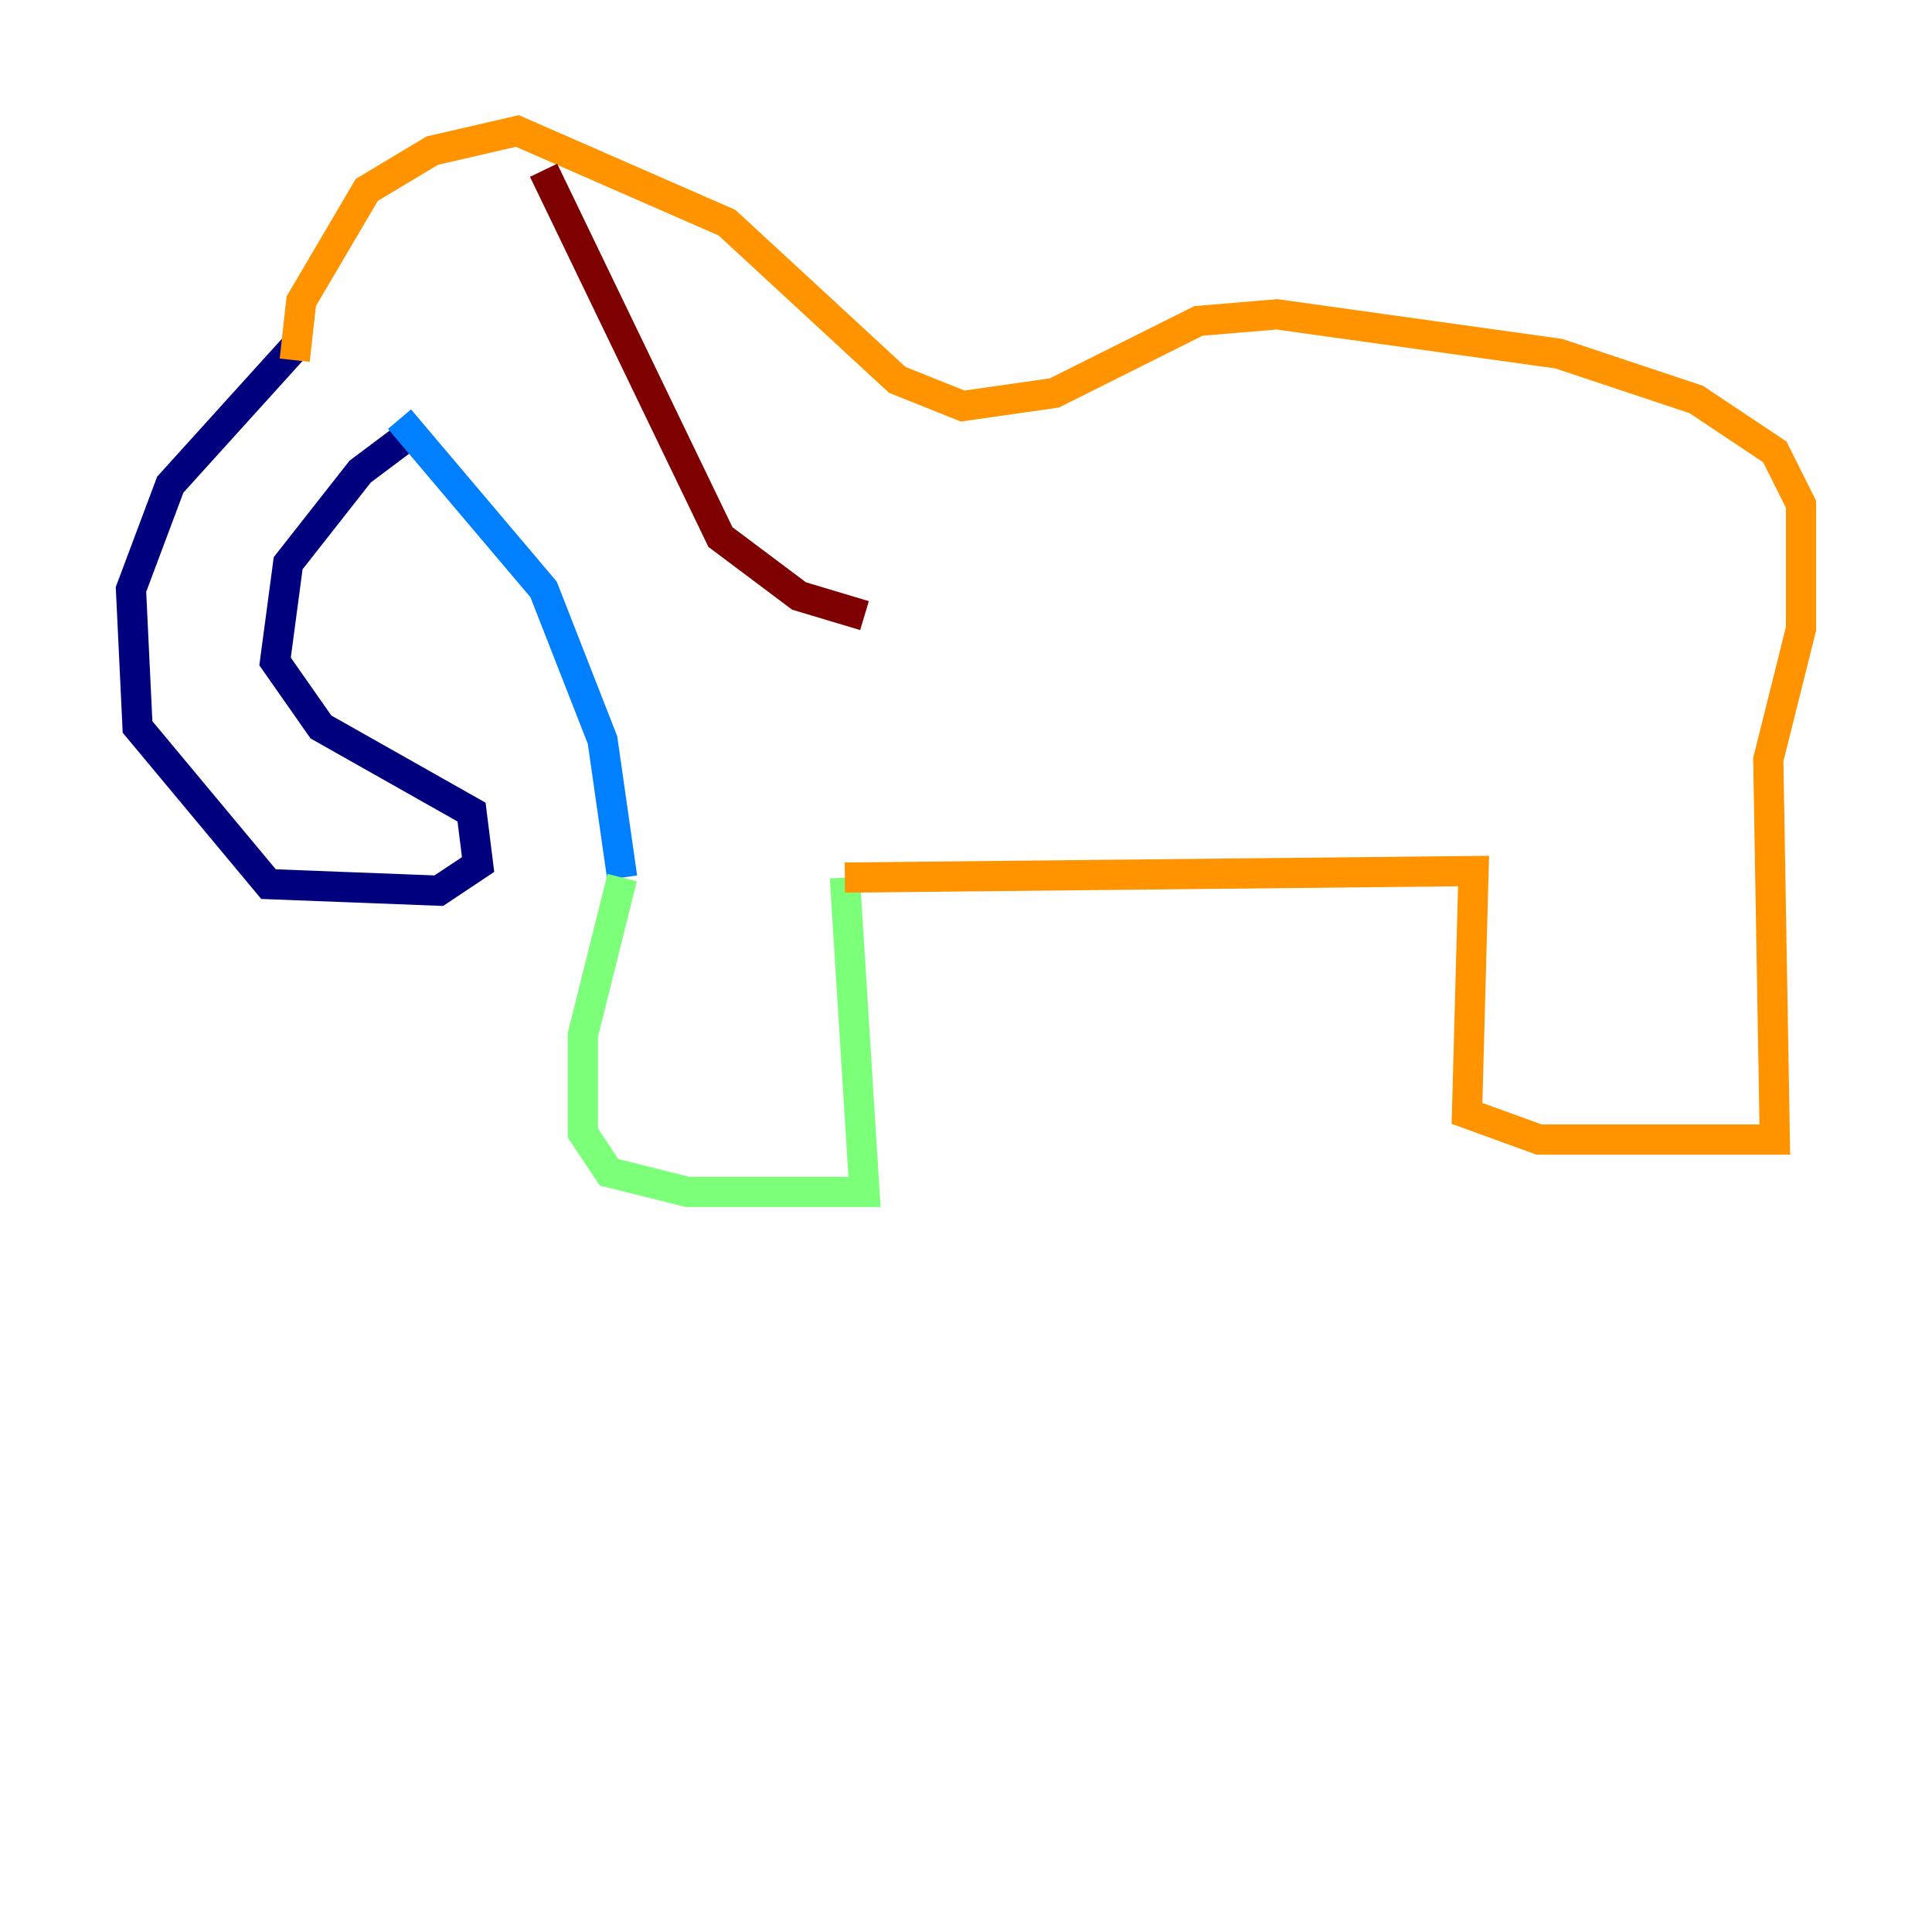 <?xml version="1.0" encoding="utf-8" ?>
<svg baseProfile="tiny" height="128" version="1.2" viewBox="0,0,128,128" width="128" xmlns="http://www.w3.org/2000/svg" xmlns:ev="http://www.w3.org/2001/xml-events" xmlns:xlink="http://www.w3.org/1999/xlink"><defs /><polyline fill="none" points="19.525,22.997 11.281,32.108 8.678,39.051 9.112,48.163 17.79,58.576 29.071,59.01 31.675,57.275 31.241,53.803 21.261,48.163 18.224,43.824 19.091,37.315 23.864,31.241 27.336,28.637" stroke="#00007f" stroke-width="2" /><polyline fill="none" points="26.468,27.77 36.014,39.051 39.919,49.031 41.22,58.142" stroke="#0080ff" stroke-width="2" /><polyline fill="none" points="41.22,58.142 38.617,68.556 38.617,75.064 40.352,77.668 45.559,78.969 57.275,78.969 55.973,58.142" stroke="#7cff79" stroke-width="2" /><polyline fill="none" points="55.973,58.142 97.627,57.709 97.193,73.763 101.966,75.498 117.586,75.498 117.153,50.332 119.322,41.654 119.322,33.41 117.586,29.939 112.38,26.468 103.268,23.43 84.61,20.827 79.403,21.261 69.858,26.034 63.783,26.902 59.444,25.166 48.163,14.752 34.278,8.678 28.637,9.98 24.298,12.583 19.959,19.959 19.525,23.864" stroke="#ff9400" stroke-width="2" /><polyline fill="none" points="36.014,11.281 47.729,35.58 52.936,39.485 57.275,40.786" stroke="#7f0000" stroke-width="2" /></svg>
